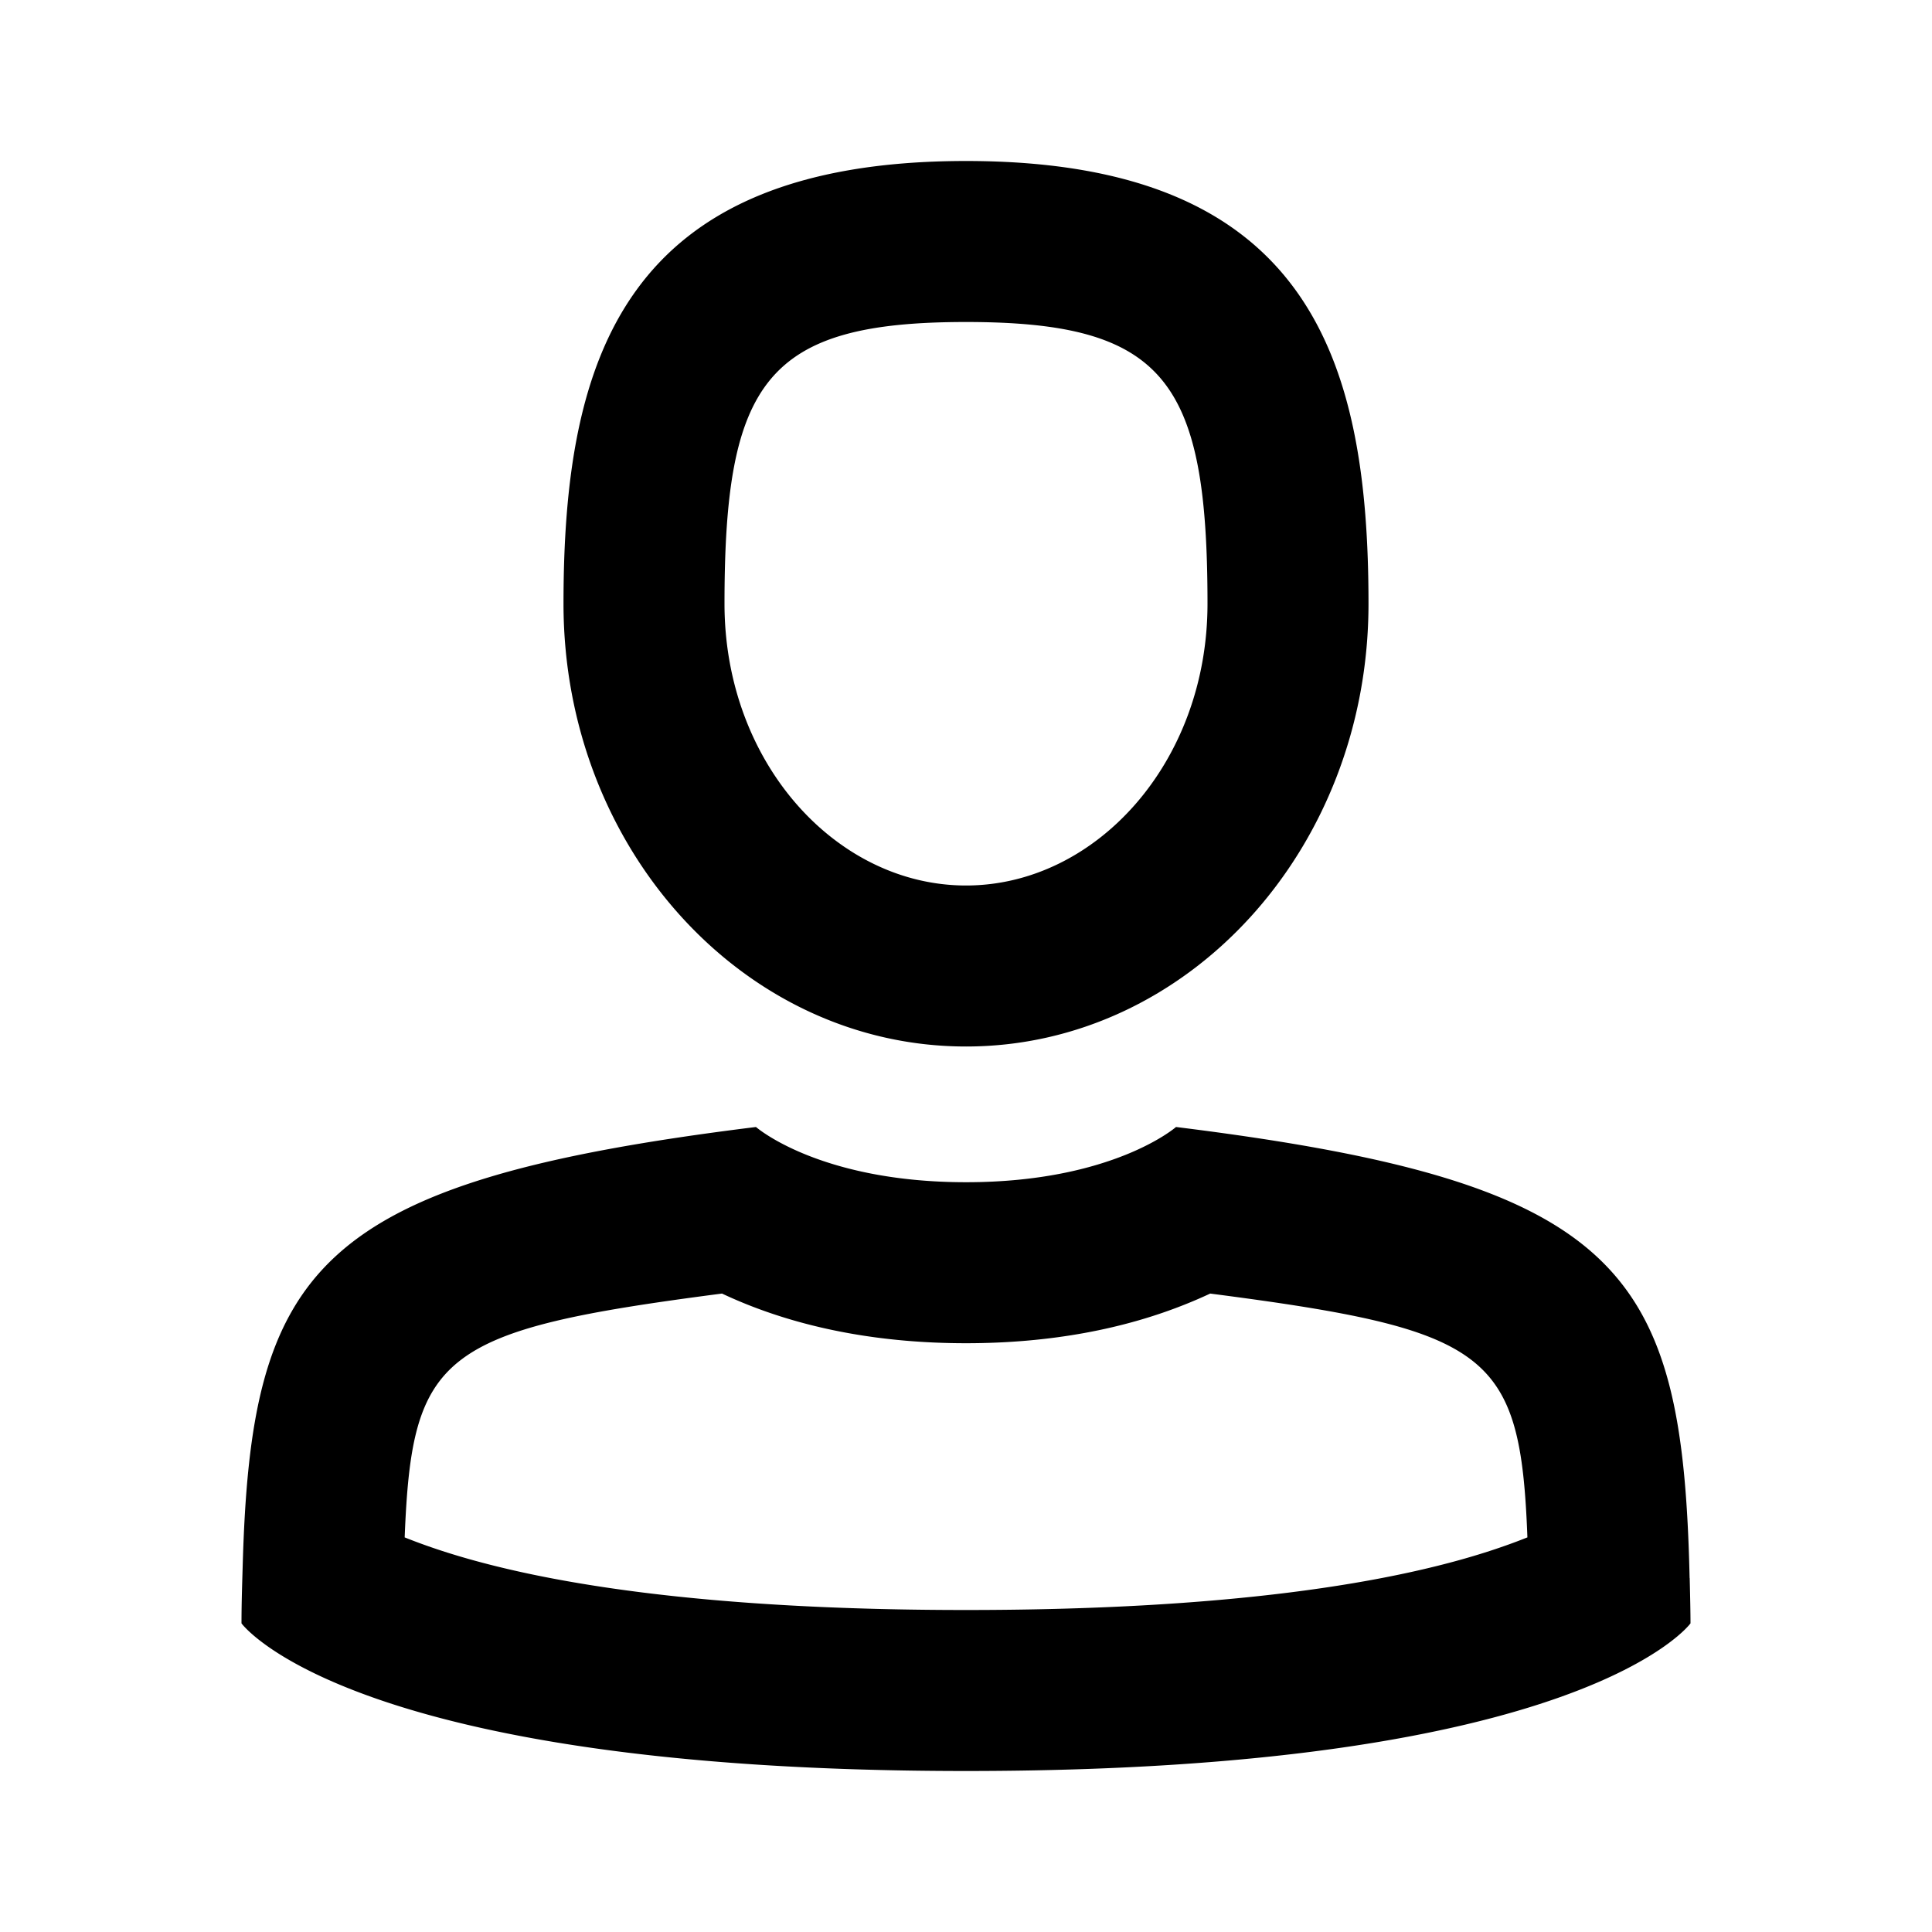 <svg xmlns="http://www.w3.org/2000/svg" width="1em" height="1em" viewBox="0 0 24 24">
    <path fill="currentColor" fill-rule="evenodd" d="M12 11c1.612 0 3-1.527 3-3.5 0-2.769-.527-3.5-3-3.5s-3 .731-3 3.5c0 1.973 1.388 3.5 3 3.5zm0 2c-2.761 0-5-2.462-5-5.5S7.735 2 12 2s5 2.462 5 5.5-2.239 5.5-5 5.5zm3.032 3.07c-.093.043-.19.086-.293.127-.768.31-1.683.489-2.739.489-1.056 0-1.97-.179-2.738-.489a5.655 5.655 0 0 1-.293-.128c-3.5.455-3.852.746-3.942 3.029.08.032.169.066.265.1C6.67 19.688 8.855 20 12 20s5.331-.312 6.708-.802c.097-.034.185-.068.266-.1-.087-2.296-.461-2.578-3.942-3.029zm5.958 3.533c.006.245.01.426.01.563 0 0-1.325 1.834-9 1.834-7.674 0-9-1.834-9-1.834 0-.214.005-.383.014-.687.101-3.723.873-4.797 6.377-5.479 0 0 .783.686 2.61.686 1.825 0 2.608-.686 2.608-.686 5.565.69 6.293 1.78 6.38 5.603z"/>
</svg>
